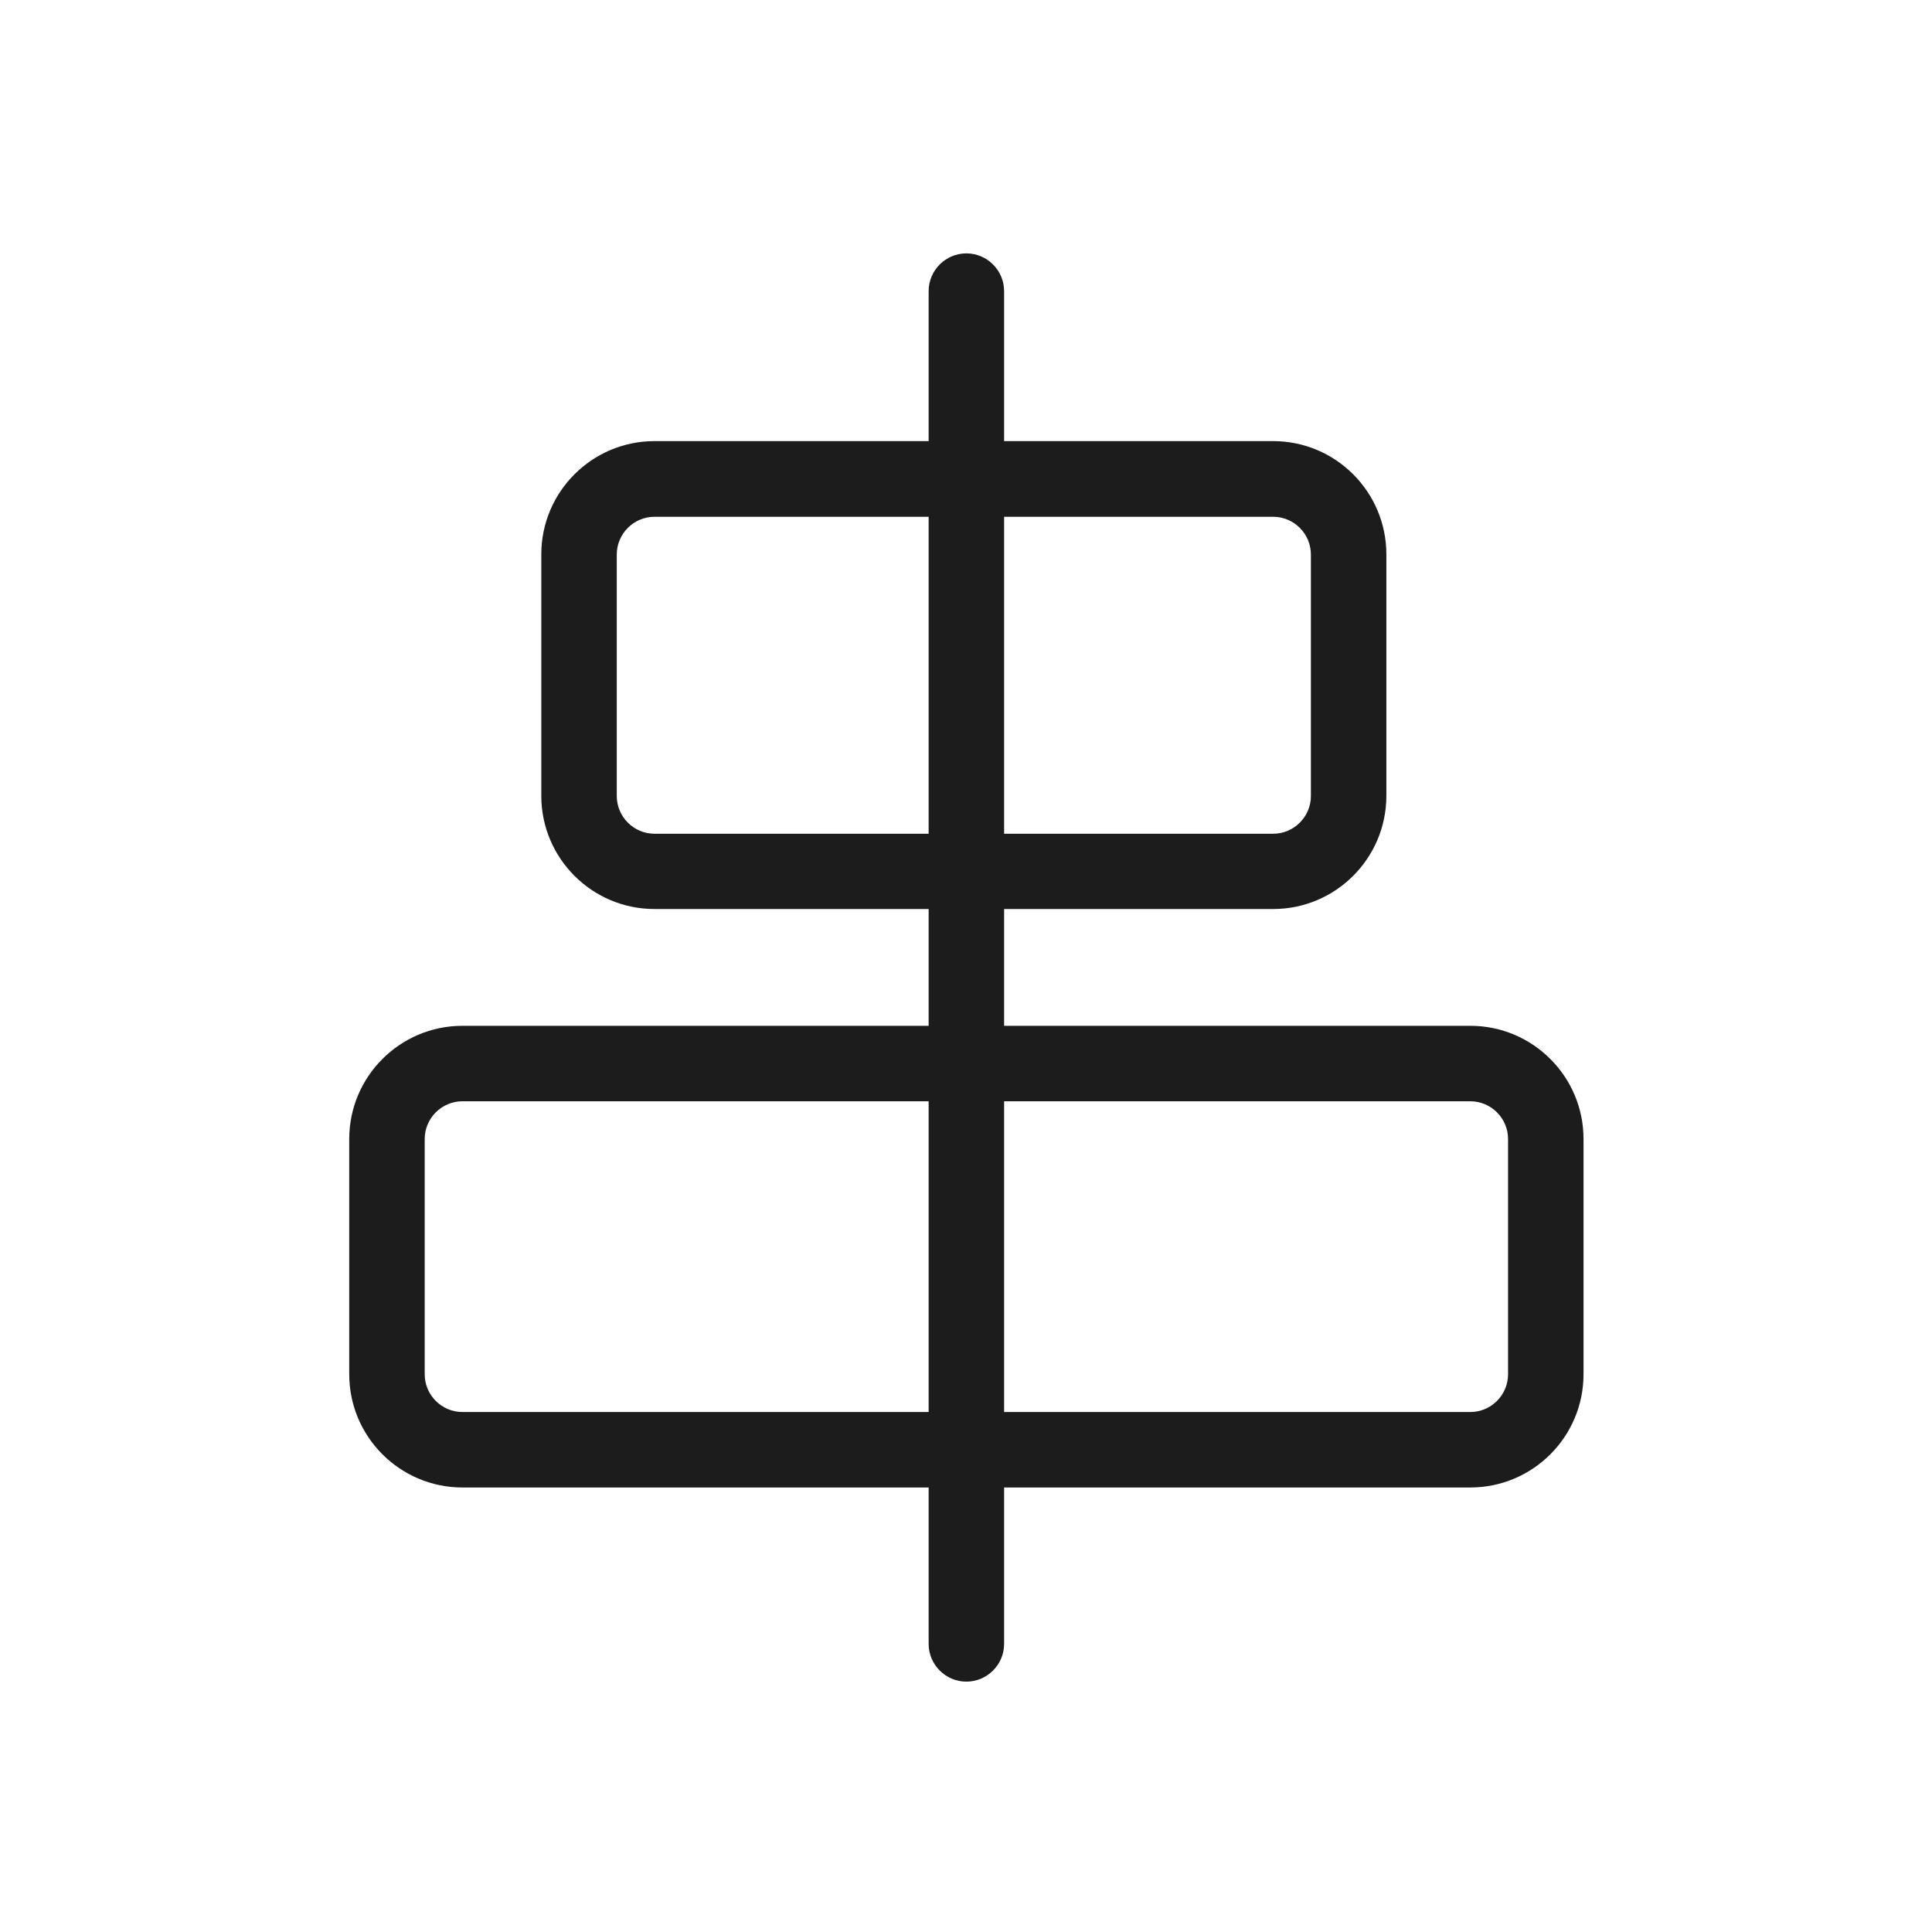 <?xml version="1.0" standalone="no"?><!DOCTYPE svg PUBLIC "-//W3C//DTD SVG 1.1//EN" "http://www.w3.org/Graphics/SVG/1.1/DTD/svg11.dtd"><svg t="1714368883642" class="icon" viewBox="0 0 1024 1024" version="1.1" xmlns="http://www.w3.org/2000/svg" p-id="8512" xmlns:xlink="http://www.w3.org/1999/xlink" width="500" height="500"><path d="M512.2 891.3c-11 0-20-9-20-20v-717c0-11 9-20 20-20s20 9 20 20v717c0 11-9 20-20 20z" fill="#1C1C1C" p-id="8513"></path><path d="M674.8 481.8H346.9c-33.1 0-60-26.9-60-60v-128c0-33.1 26.9-60 60-60h327.9c33.1 0 60 26.9 60 60v128c0 33.1-26.9 60-60 60zM346.9 273.9c-11 0-20 9-20 20v128c0 11 9 20 20 20h327.9c11 0 20-9 20-20v-128c0-11-9-20-20-20H346.9zM779.3 788.4H245.1c-33.1 0-60-26.9-60-60V603.7c0-33.1 26.9-60 60-60h534.2c33.1 0 60 26.9 60 60v124.7c0 33.1-26.9 60-60 60zM245.1 583.7c-11 0-20 9-20 20v124.7c0 11 9 20 20 20h534.2c11 0 20-9 20-20V603.7c0-11-9-20-20-20H245.1z" fill="#1C1C1C" p-id="8514"></path></svg>